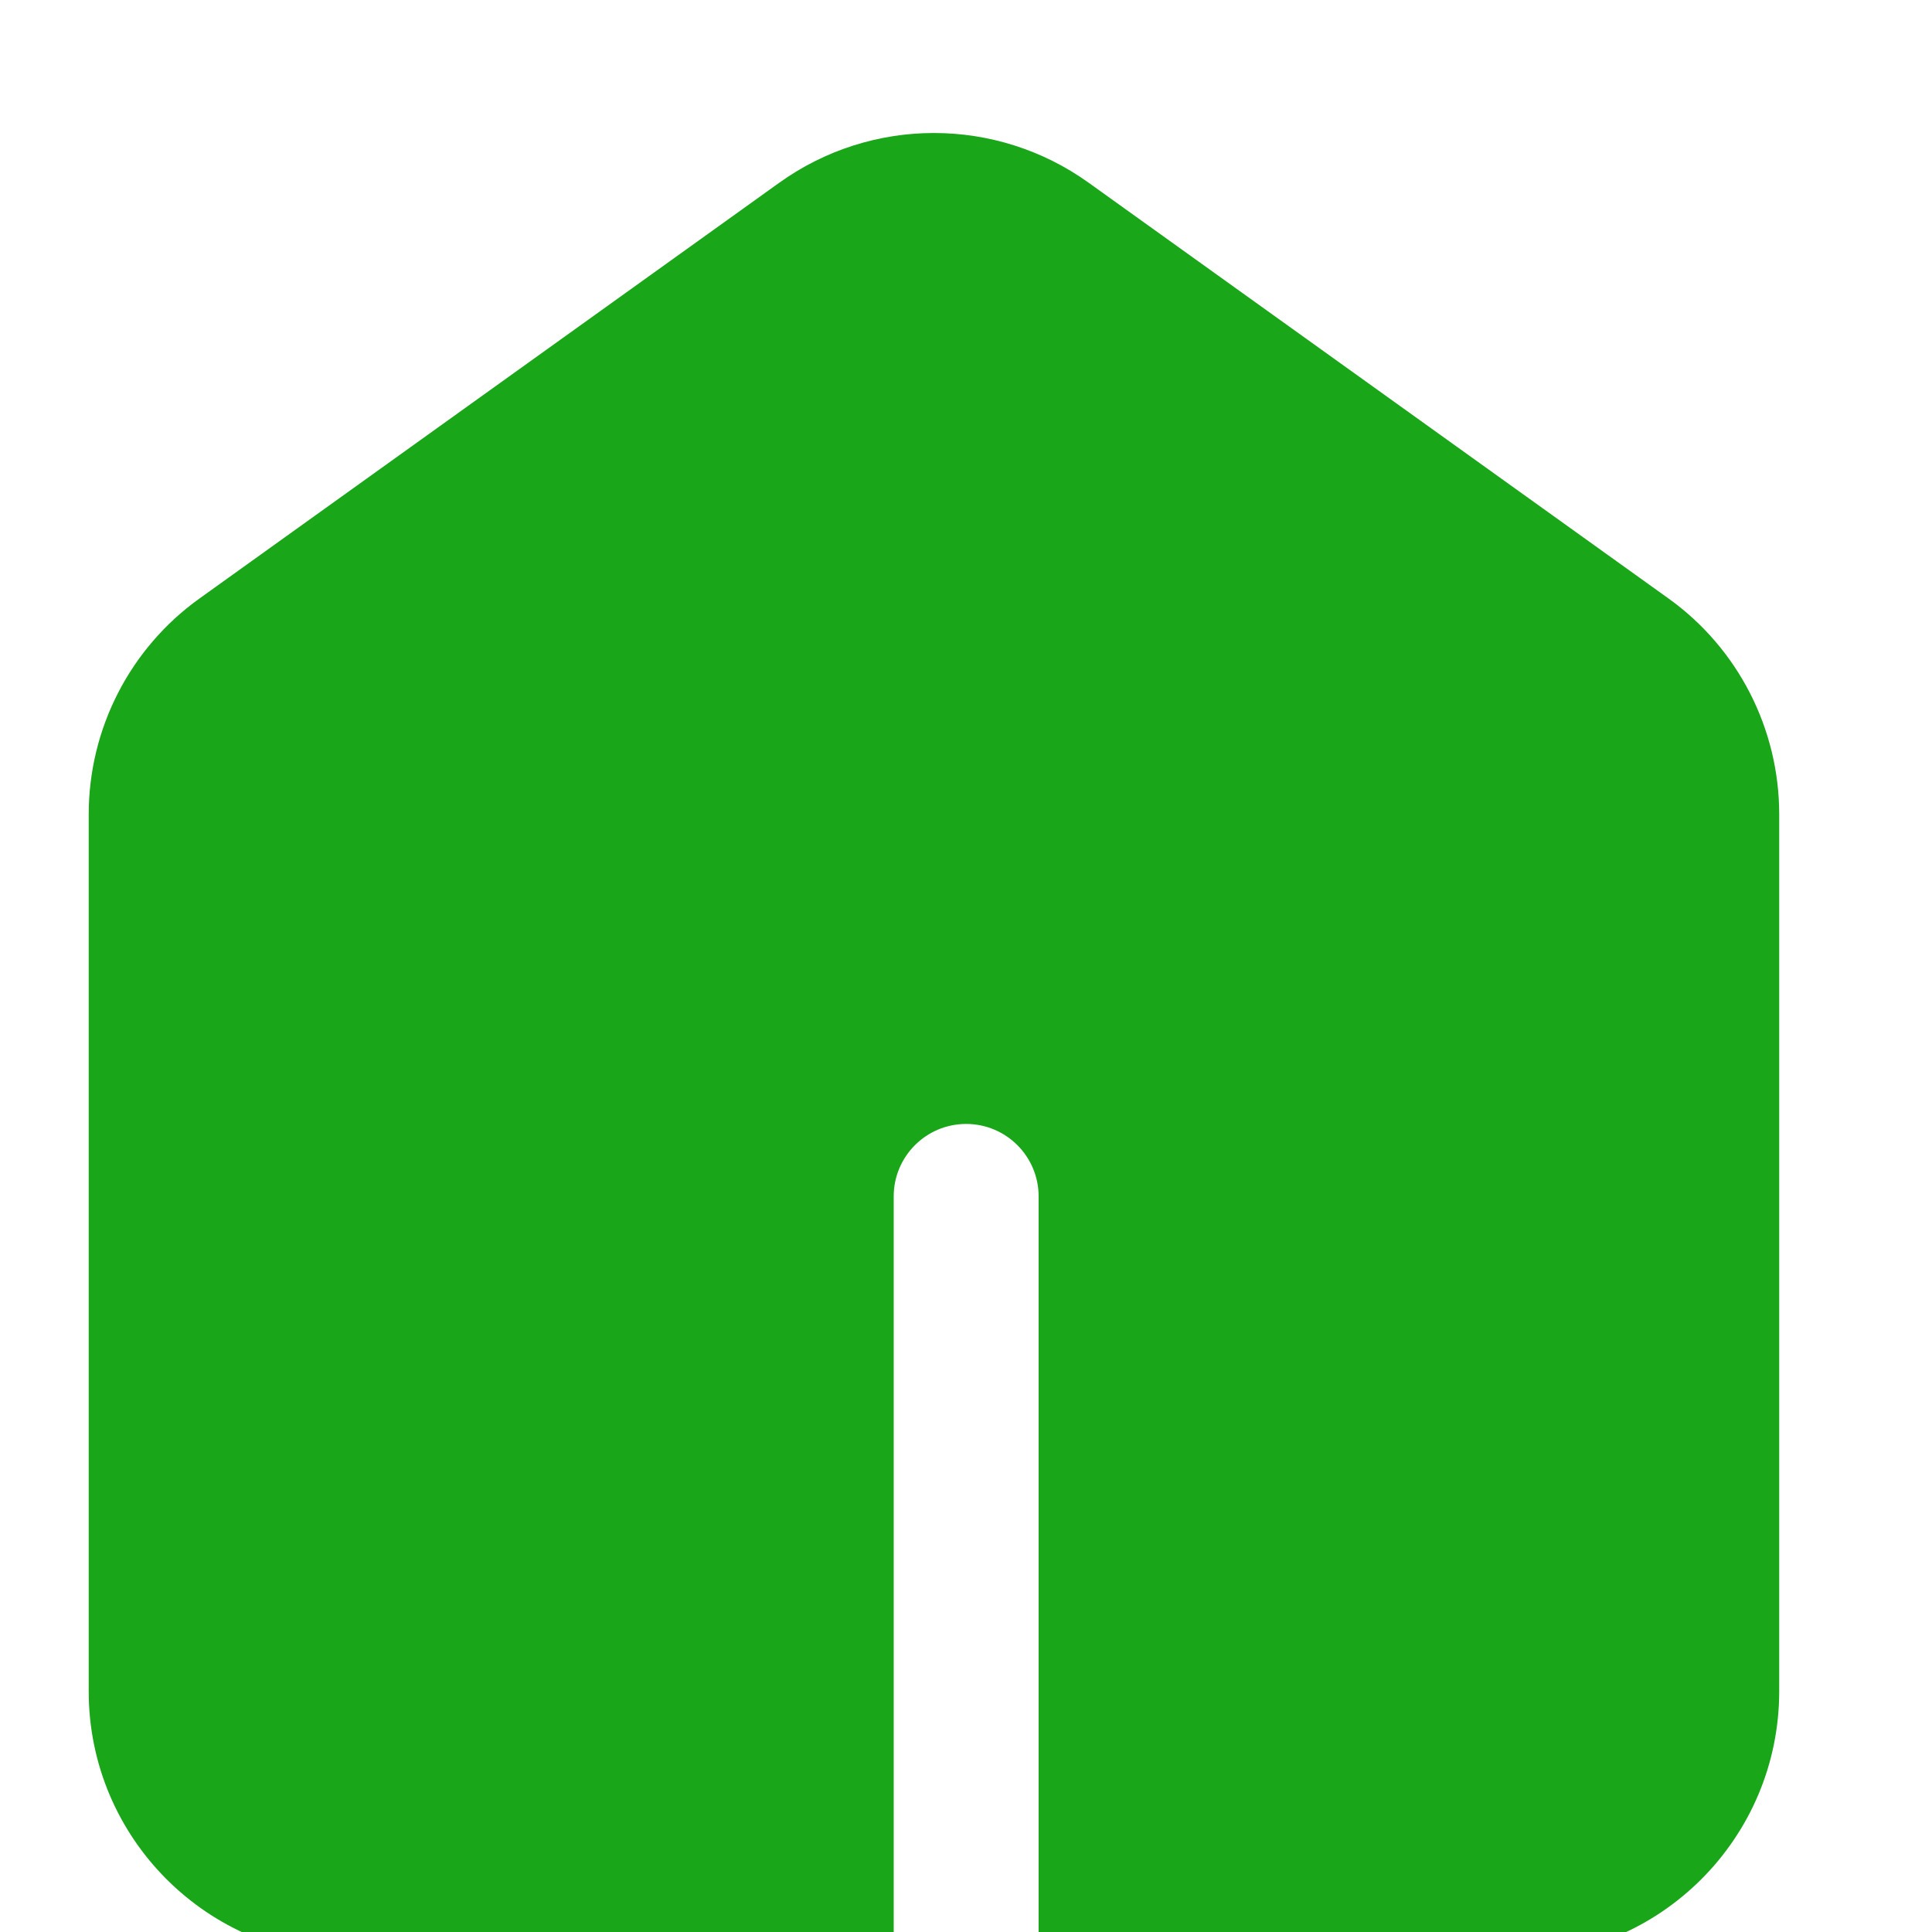 <svg width="24" height="24" viewBox="0 0 24 24" fill="none" xmlns="http://www.w3.org/2000/svg">
<g clip-path="url(#clip0_1114_35824)">
<path d="M9.679 2.271C10.828 1.446 12.376 1.446 13.525 2.271L20.726 7.434C21.59 8.053 22.102 9.053 22.102 10.116V21.011C22.101 22.833 20.624 24.311 18.802 24.311H12.902V14.862C12.902 14.365 12.499 13.962 12.002 13.962C11.505 13.962 11.102 14.365 11.102 14.862V24.311H4.402C2.58 24.311 1.102 22.833 1.102 21.011V10.116C1.102 9.053 1.614 8.053 2.479 7.434L9.679 2.271Z" fill="#19A619"/>
</g>
<defs>
<clipPath id="clip0_1114_35824">
<rect width="24" height="24" fill="white"/>
</clipPath>
</defs>
</svg>
